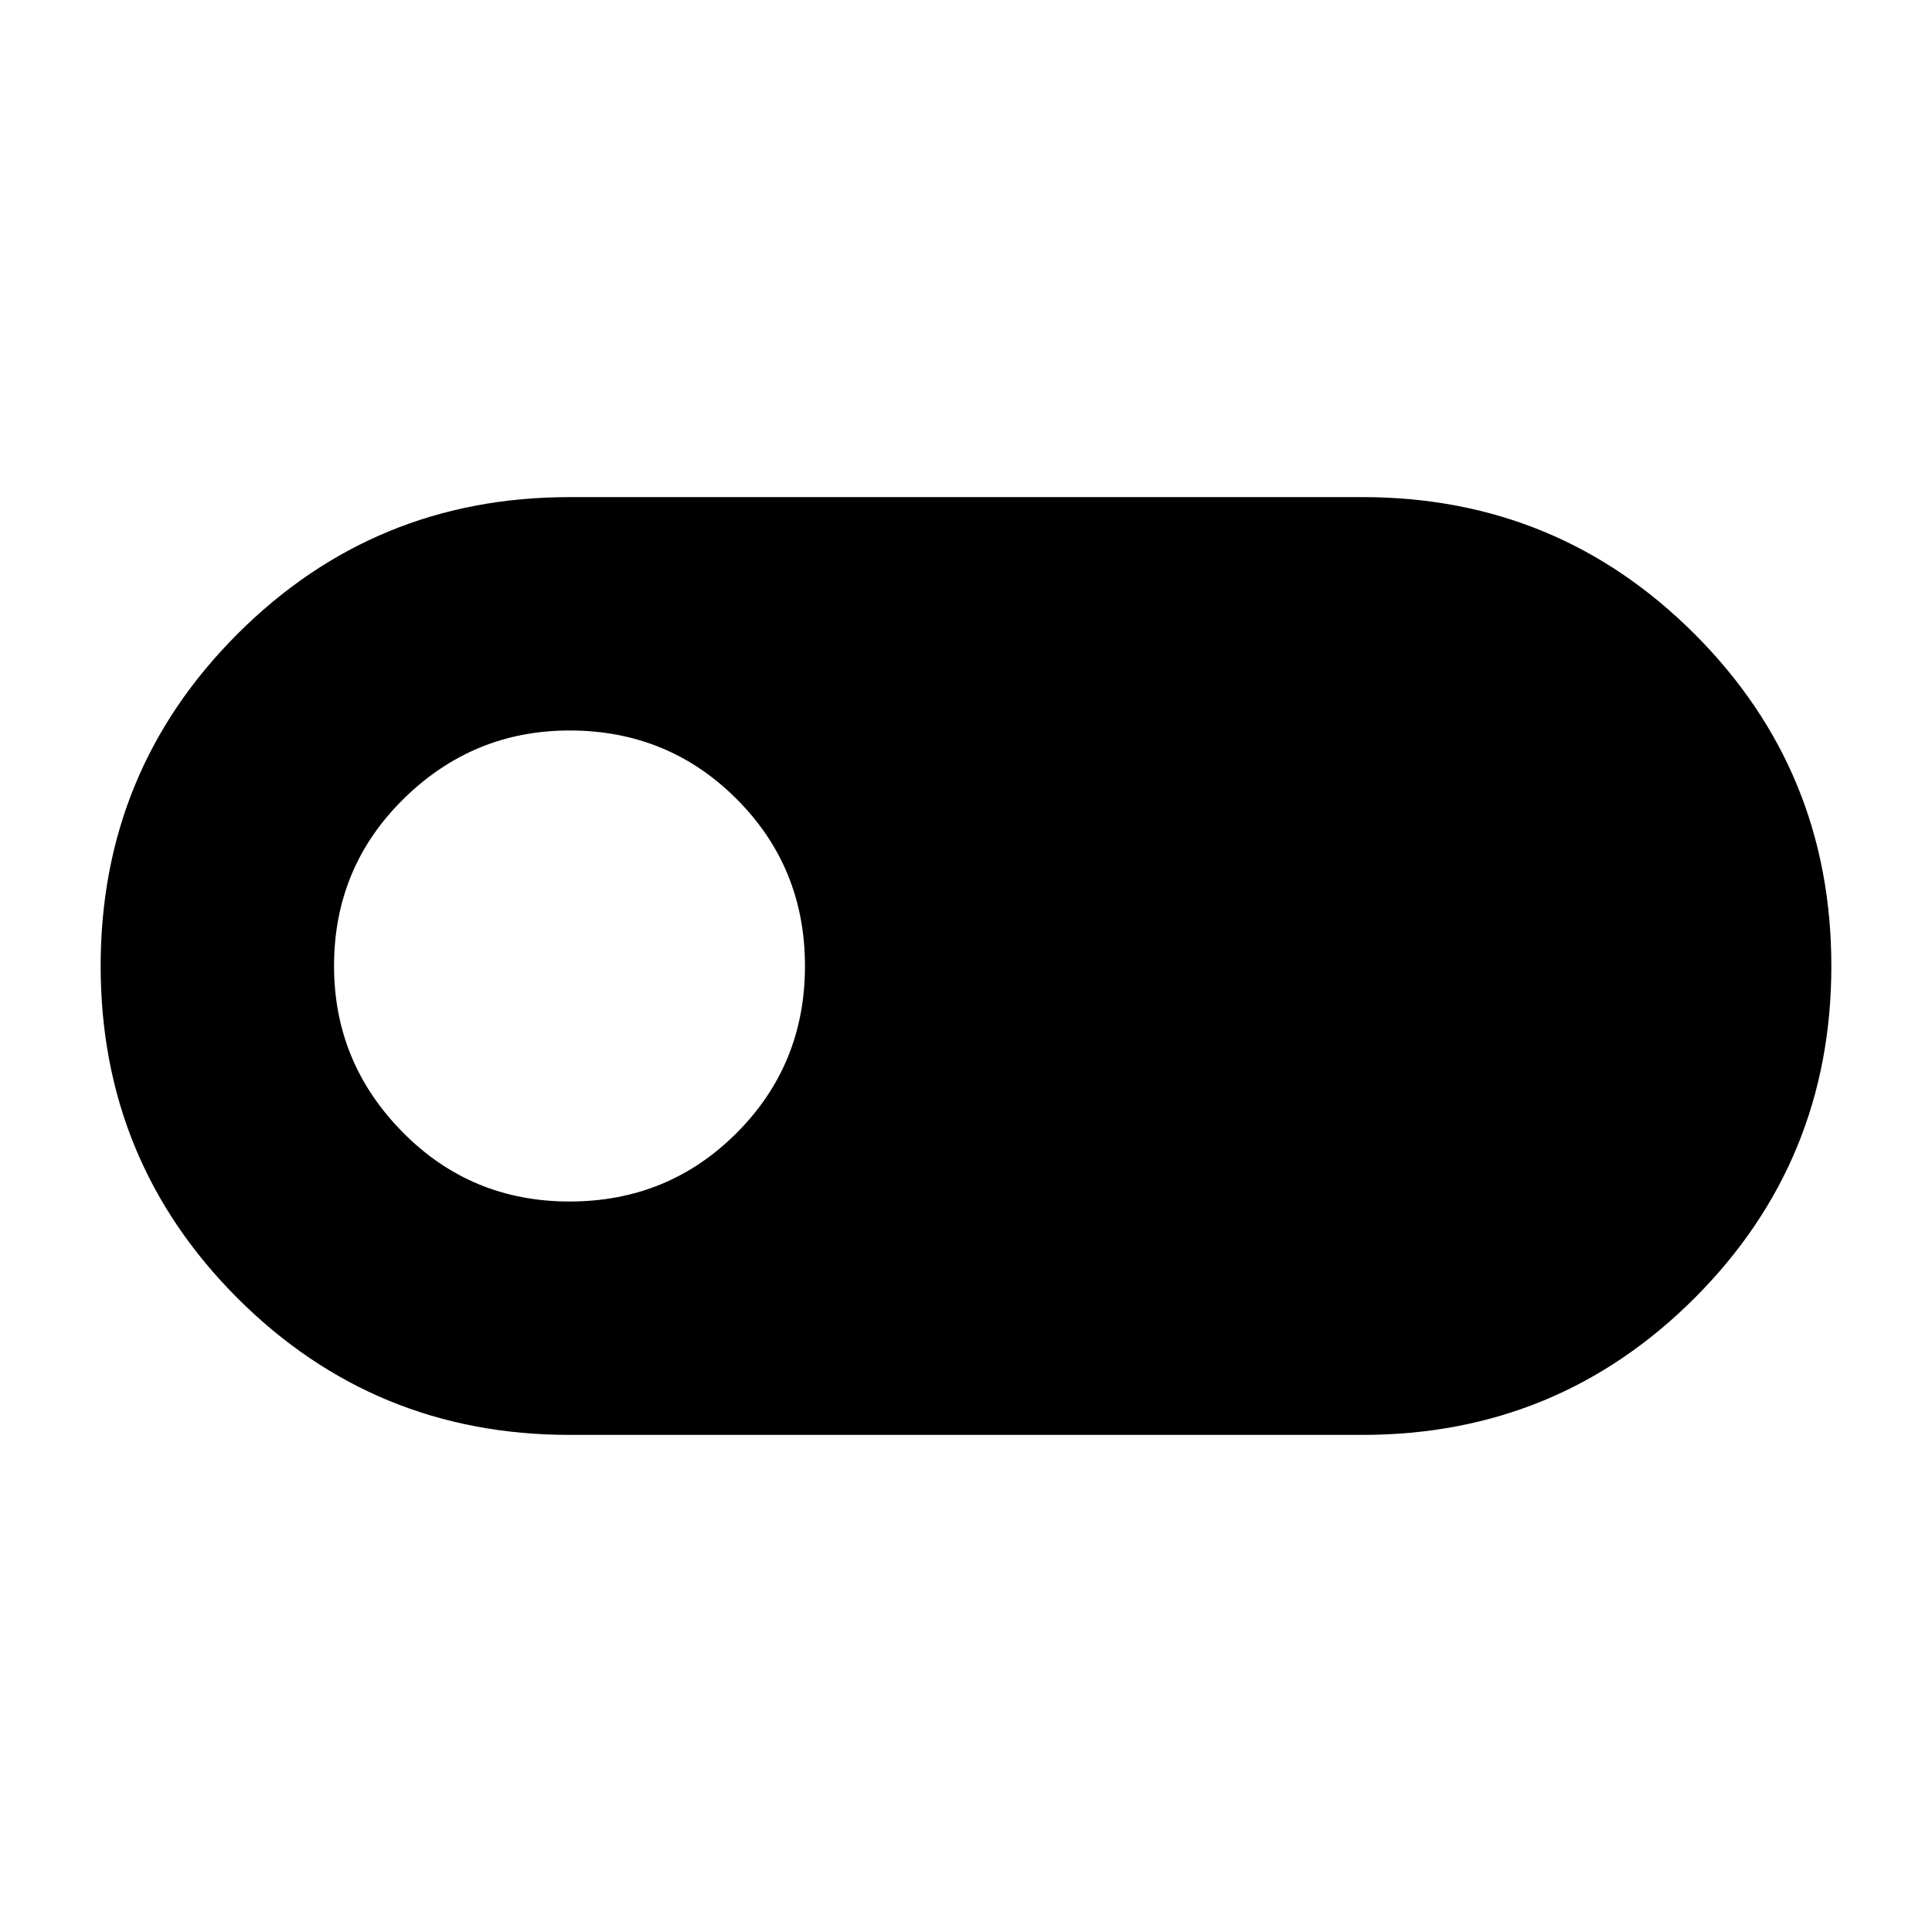 <svg xmlns="http://www.w3.org/2000/svg" height="20" width="20"><path d="M5.896 14.854q-2.021 0-3.438-1.416Q1.042 12.021 1.042 10t1.416-3.437q1.417-1.417 3.438-1.417h8.208q2.021 0 3.438 1.417Q18.958 7.979 18.958 10t-1.416 3.438q-1.417 1.416-3.438 1.416Zm0-2.416q1.021 0 1.729-.709.708-.708.708-1.729 0-1.021-.708-1.729-.708-.709-1.729-.709-1 0-1.719.709-.719.708-.719 1.729 0 1 .709 1.719.708.719 1.729.719Z"/></svg>